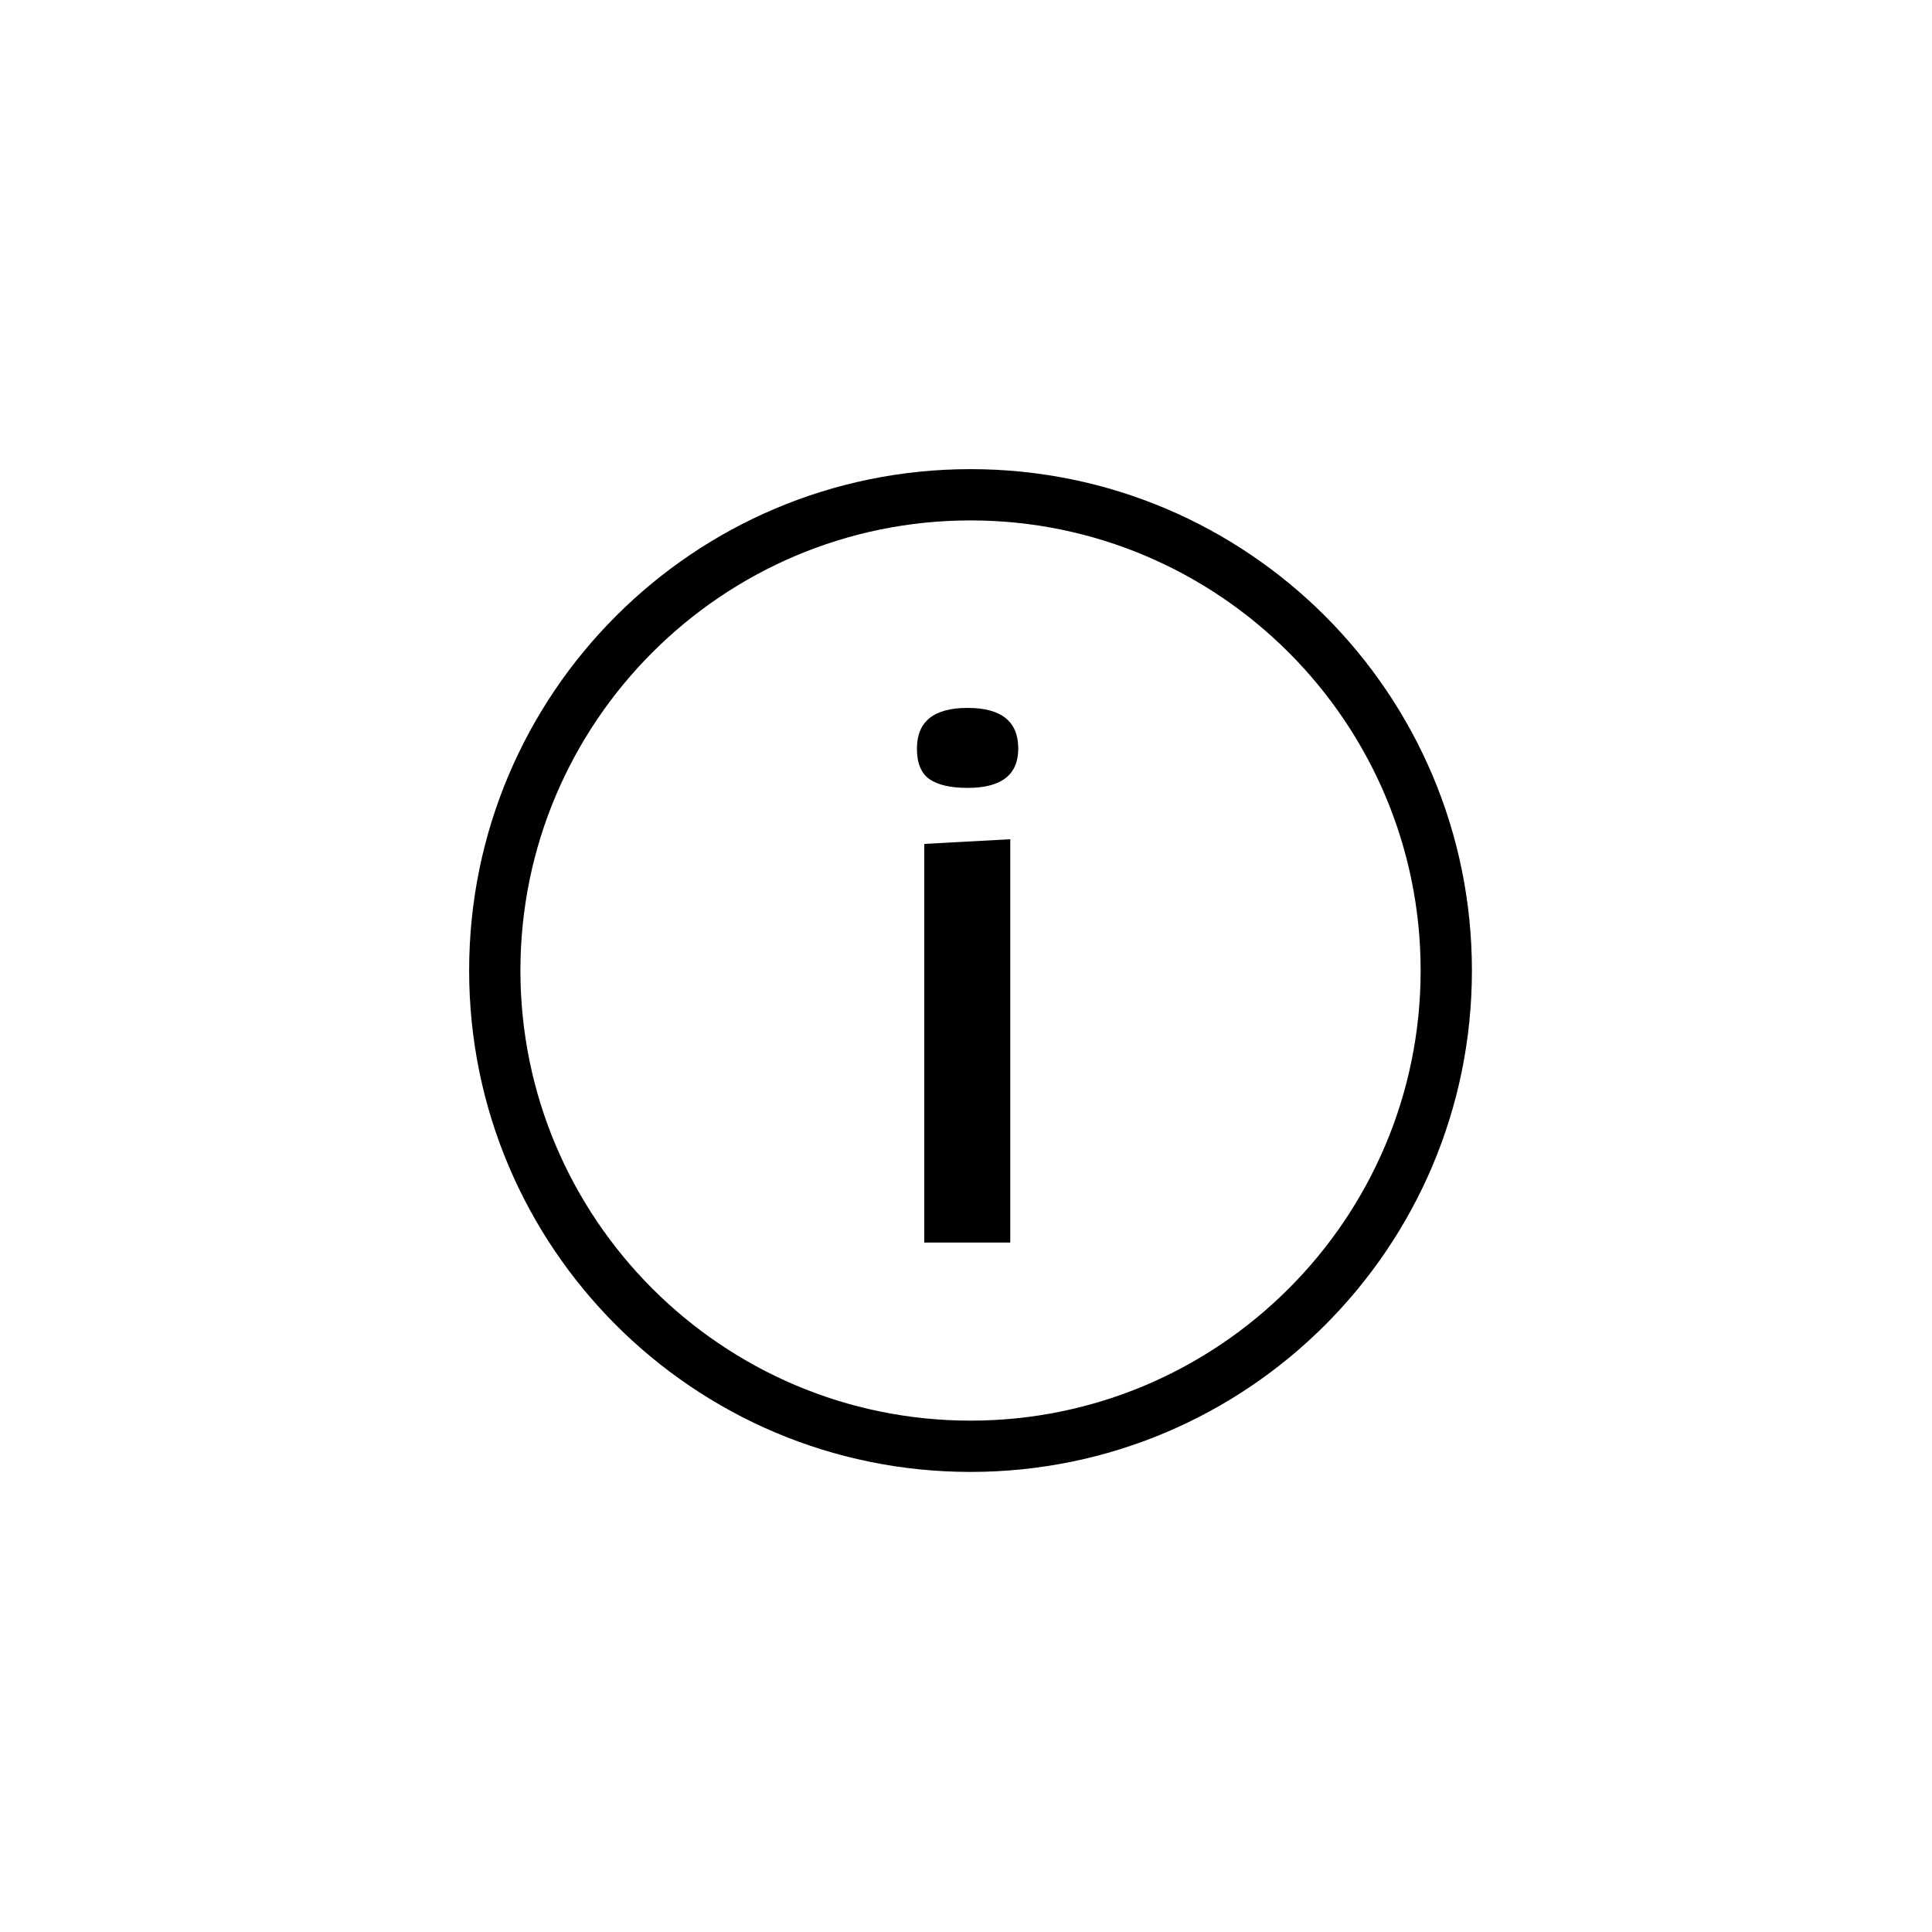 <?xml version="1.0" encoding="utf-8"?>
<!-- Generator: Adobe Illustrator 16.0.0, SVG Export Plug-In . SVG Version: 6.00 Build 0)  -->
<!DOCTYPE svg PUBLIC "-//W3C//DTD SVG 1.1//EN" "http://www.w3.org/Graphics/SVG/1.1/DTD/svg11.dtd">
<svg version="1.1" id="Icon" xmlns="http://www.w3.org/2000/svg" xmlns:xlink="http://www.w3.org/1999/xlink" x="0px" y="0px"
	 width="160px" height="160px" viewBox="0 0 160 160" enable-background="new 0 0 160 160" xml:space="preserve">
<g>
	<path d="M80.374,38.852c-22.931,0-41.522,18.591-41.522,41.524c0,22.931,18.591,41.522,41.522,41.522
		c22.933,0,41.524-18.591,41.524-41.522C121.898,57.442,103.307,38.852,80.374,38.852z M80.374,117.651
		c-20.553,0-37.275-16.722-37.275-37.275c0-20.555,16.722-37.277,37.275-37.277c20.555,0,37.277,16.723,37.277,37.277
		C117.651,100.929,100.929,117.651,80.374,117.651z"/>
	<polygon points="76.543,102.903 83.665,102.903 83.665,69.502 76.543,69.888 	"/>
	<path d="M80.133,58.626c-2.797,0-4.196,1.124-4.196,3.367c0,1.214,0.349,2.062,1.049,2.54c0.699,0.479,1.748,0.717,3.147,0.717
		c2.796,0,4.195-1.084,4.195-3.257C84.328,59.75,82.929,58.626,80.133,58.626z"/>
</g>
</svg>
